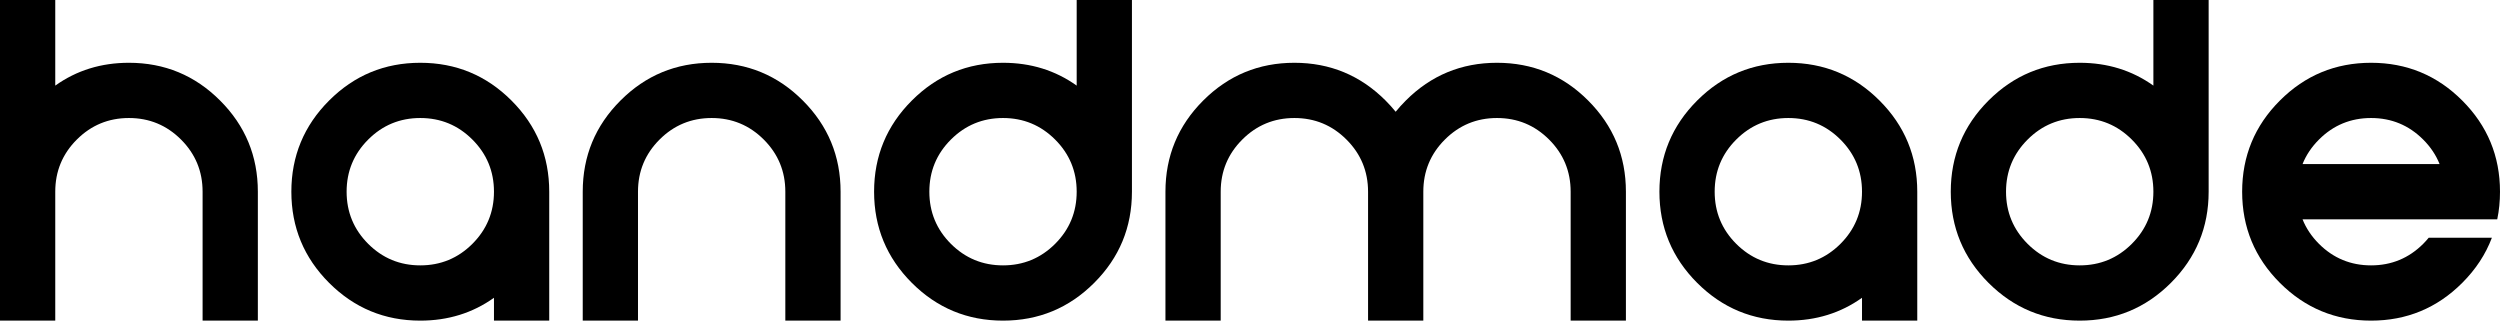 <svg width="107" height="14" viewBox="0 0 107 14" fill="none" xmlns="http://www.w3.org/2000/svg">
<path d="M11.036 8.205V13.723H8.671V8.205C8.671 7.332 8.364 6.589 7.749 5.974C7.134 5.359 6.391 5.051 5.518 5.051C4.646 5.051 3.902 5.359 3.287 5.974C2.672 6.589 2.365 7.332 2.365 8.205V13.723H0V0H2.365V3.664C3.279 3.012 4.33 2.687 5.518 2.687C7.042 2.687 8.343 3.225 9.42 4.303C10.498 5.38 11.036 6.681 11.036 8.205Z" fill="black"/>
<path d="M17.988 11.358C18.861 11.358 19.605 11.05 20.219 10.436C20.834 9.821 21.142 9.077 21.142 8.205C21.142 7.332 20.834 6.589 20.219 5.974C19.605 5.359 18.861 5.051 17.988 5.051C17.116 5.051 16.372 5.359 15.758 5.974C15.143 6.589 14.835 7.332 14.835 8.205C14.835 9.077 15.143 9.821 15.758 10.436C16.372 11.05 17.116 11.358 17.988 11.358ZM23.507 13.723H21.142V12.745C20.227 13.397 19.176 13.723 17.988 13.723C16.464 13.723 15.164 13.184 14.086 12.107C13.009 11.029 12.47 9.729 12.47 8.205C12.47 6.681 13.009 5.38 14.086 4.303C15.164 3.225 16.464 2.687 17.988 2.687C19.512 2.687 20.813 3.225 21.891 4.303C22.968 5.38 23.507 6.681 23.507 8.205V13.723Z" fill="black"/>
<path d="M27.306 8.205V13.723H24.941V8.205C24.941 6.681 25.479 5.38 26.557 4.303C27.634 3.225 28.935 2.687 30.459 2.687C31.983 2.687 33.284 3.225 34.361 4.303C35.438 5.38 35.977 6.681 35.977 8.205V13.723H33.612V8.205C33.612 7.332 33.305 6.589 32.69 5.974C32.075 5.359 31.331 5.051 30.459 5.051C29.586 5.051 28.843 5.359 28.228 5.974C27.613 6.589 27.306 7.332 27.306 8.205Z" fill="black"/>
<path d="M42.929 5.051C42.057 5.051 41.313 5.359 40.698 5.974C40.083 6.589 39.776 7.332 39.776 8.205C39.776 9.077 40.083 9.821 40.698 10.436C41.313 11.05 42.057 11.358 42.929 11.358C43.801 11.358 44.545 11.05 45.16 10.436C45.775 9.821 46.082 9.077 46.082 8.205C46.082 7.332 45.775 6.589 45.16 5.974C44.545 5.359 43.801 5.051 42.929 5.051ZM48.447 8.205C48.447 9.729 47.909 11.029 46.831 12.107C45.754 13.184 44.453 13.723 42.929 13.723C41.405 13.723 40.104 13.184 39.027 12.107C37.95 11.029 37.411 9.729 37.411 8.205C37.411 6.681 37.95 5.38 39.027 4.303C40.104 3.225 41.405 2.687 42.929 2.687C44.117 2.687 45.168 3.012 46.082 3.664V0H48.447V8.205Z" fill="black"/>
<path d="M52.246 8.205V13.723H49.881V8.205C49.881 6.681 50.42 5.38 51.497 4.303C52.575 3.225 53.875 2.687 55.4 2.687C56.923 2.687 58.224 3.225 59.302 4.303C59.459 4.46 59.604 4.621 59.735 4.783C59.867 4.621 60.011 4.46 60.169 4.303C61.246 3.225 62.547 2.687 64.071 2.687C65.595 2.687 66.896 3.225 67.973 4.303C69.05 5.38 69.589 6.681 69.589 8.205V13.723H67.224V8.205C67.224 7.332 66.917 6.589 66.302 5.974C65.687 5.359 64.943 5.051 64.071 5.051C63.199 5.051 62.455 5.359 61.84 5.974C61.225 6.589 60.918 7.332 60.918 8.205V13.723H58.553V8.205C58.553 7.332 58.245 6.589 57.63 5.974C57.016 5.359 56.272 5.051 55.4 5.051C54.527 5.051 53.783 5.359 53.169 5.974C52.554 6.589 52.246 7.332 52.246 8.205Z" fill="black"/>
<path d="M76.541 11.358C77.414 11.358 78.157 11.05 78.772 10.436C79.387 9.821 79.694 9.077 79.694 8.205C79.694 7.332 79.387 6.589 78.772 5.974C78.157 5.359 77.414 5.051 76.541 5.051C75.669 5.051 74.925 5.359 74.31 5.974C73.695 6.589 73.388 7.332 73.388 8.205C73.388 9.077 73.695 9.821 74.31 10.436C74.925 11.05 75.669 11.358 76.541 11.358ZM82.059 13.723H79.694V12.745C78.78 13.397 77.729 13.723 76.541 13.723C75.017 13.723 73.716 13.184 72.639 12.107C71.562 11.029 71.023 9.729 71.023 8.205C71.023 6.681 71.562 5.38 72.639 4.303C73.716 3.225 75.017 2.687 76.541 2.687C78.065 2.687 79.366 3.225 80.443 4.303C81.521 5.38 82.059 6.681 82.059 8.205V13.723Z" fill="black"/>
<path d="M89.011 5.051C88.139 5.051 87.395 5.359 86.781 5.974C86.166 6.589 85.858 7.332 85.858 8.205C85.858 9.077 86.166 9.821 86.781 10.436C87.395 11.05 88.139 11.358 89.011 11.358C89.884 11.358 90.628 11.05 91.242 10.436C91.857 9.821 92.165 9.077 92.165 8.205C92.165 7.332 91.857 6.589 91.242 5.974C90.628 5.359 89.884 5.051 89.011 5.051ZM94.53 8.205C94.53 9.729 93.991 11.029 92.914 12.107C91.836 13.184 90.536 13.723 89.011 13.723C87.487 13.723 86.187 13.184 85.109 12.107C84.032 11.029 83.493 9.729 83.493 8.205C83.493 6.681 84.032 5.38 85.109 4.303C86.187 3.225 87.487 2.687 89.011 2.687C90.199 2.687 91.25 3.012 92.165 3.664V0H94.53V8.205Z" fill="black"/>
<path d="M104.414 7.022C104.262 6.639 104.028 6.289 103.713 5.974C103.098 5.359 102.354 5.051 101.482 5.051C100.609 5.051 99.866 5.359 99.251 5.974C98.936 6.289 98.702 6.639 98.549 7.022H104.414ZM103.949 10.175H106.653C106.385 10.885 105.962 11.529 105.384 12.107C104.307 13.184 103.006 13.723 101.482 13.723C99.958 13.723 98.657 13.184 97.58 12.107C96.502 11.029 95.964 9.729 95.964 8.205C95.964 6.681 96.502 5.38 97.58 4.303C98.657 3.225 99.958 2.687 101.482 2.687C103.006 2.687 104.307 3.225 105.384 4.303C106.461 5.38 107 6.681 107 8.205C107 8.615 106.961 9.009 106.882 9.387H98.549C98.702 9.771 98.936 10.12 99.251 10.436C99.866 11.05 100.609 11.358 101.482 11.358C102.354 11.358 103.098 11.05 103.713 10.436C103.797 10.351 103.876 10.265 103.949 10.175Z" fill="black"/>
</svg>
